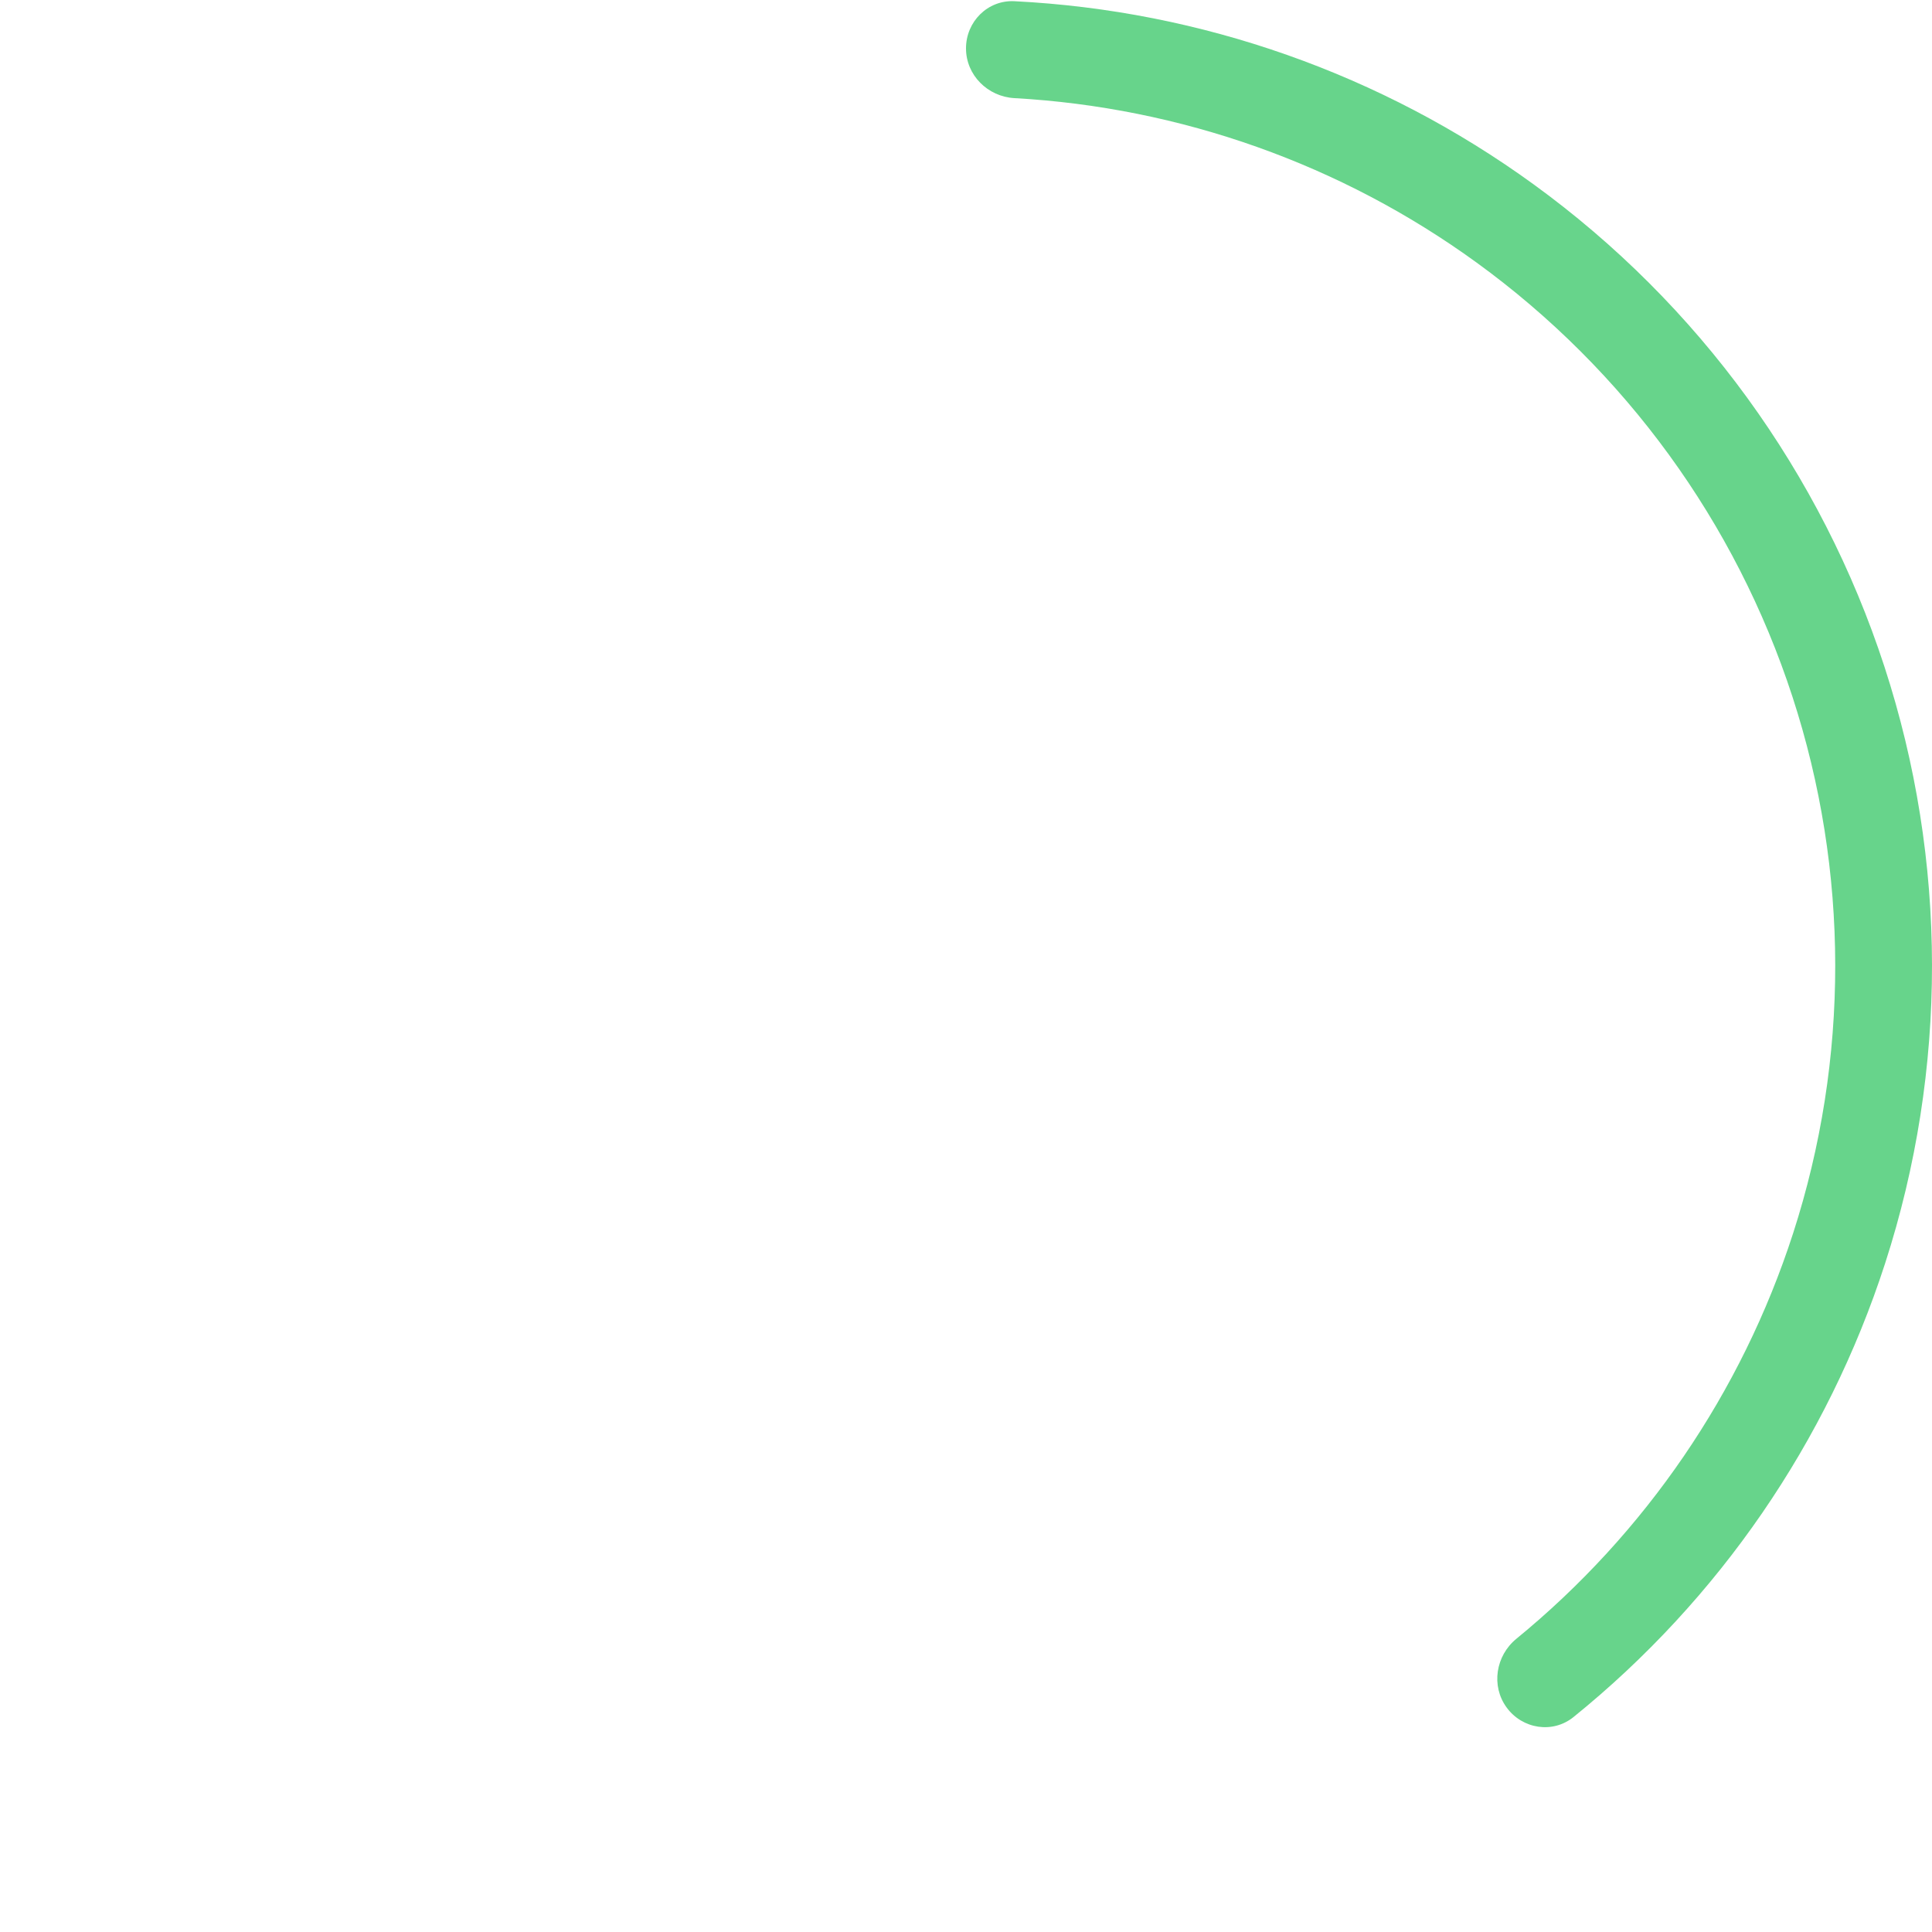 <svg width="48" height="48" viewBox="0 0 48 48" fill="none" xmlns="http://www.w3.org/2000/svg">
<path d="M24 1.202C24 0.538 24.539 -0.003 25.202 0.03C29.842 0.263 34.325 1.838 38.099 4.578C42.198 7.553 45.25 11.749 46.819 16.565C48.388 21.38 48.394 26.569 46.835 31.388C45.399 35.825 42.705 39.739 39.093 42.66C38.576 43.078 37.822 42.958 37.431 42.421V42.421C37.04 41.885 37.16 41.135 37.674 40.715C40.877 38.094 43.267 34.602 44.547 30.648C45.95 26.312 45.945 21.643 44.533 17.31C43.121 12.976 40.374 9.201 36.686 6.524C33.323 4.082 29.334 2.668 25.202 2.438C24.539 2.401 24 1.866 24 1.202V1.202Z" fill="#67D48B"/>
</svg>
